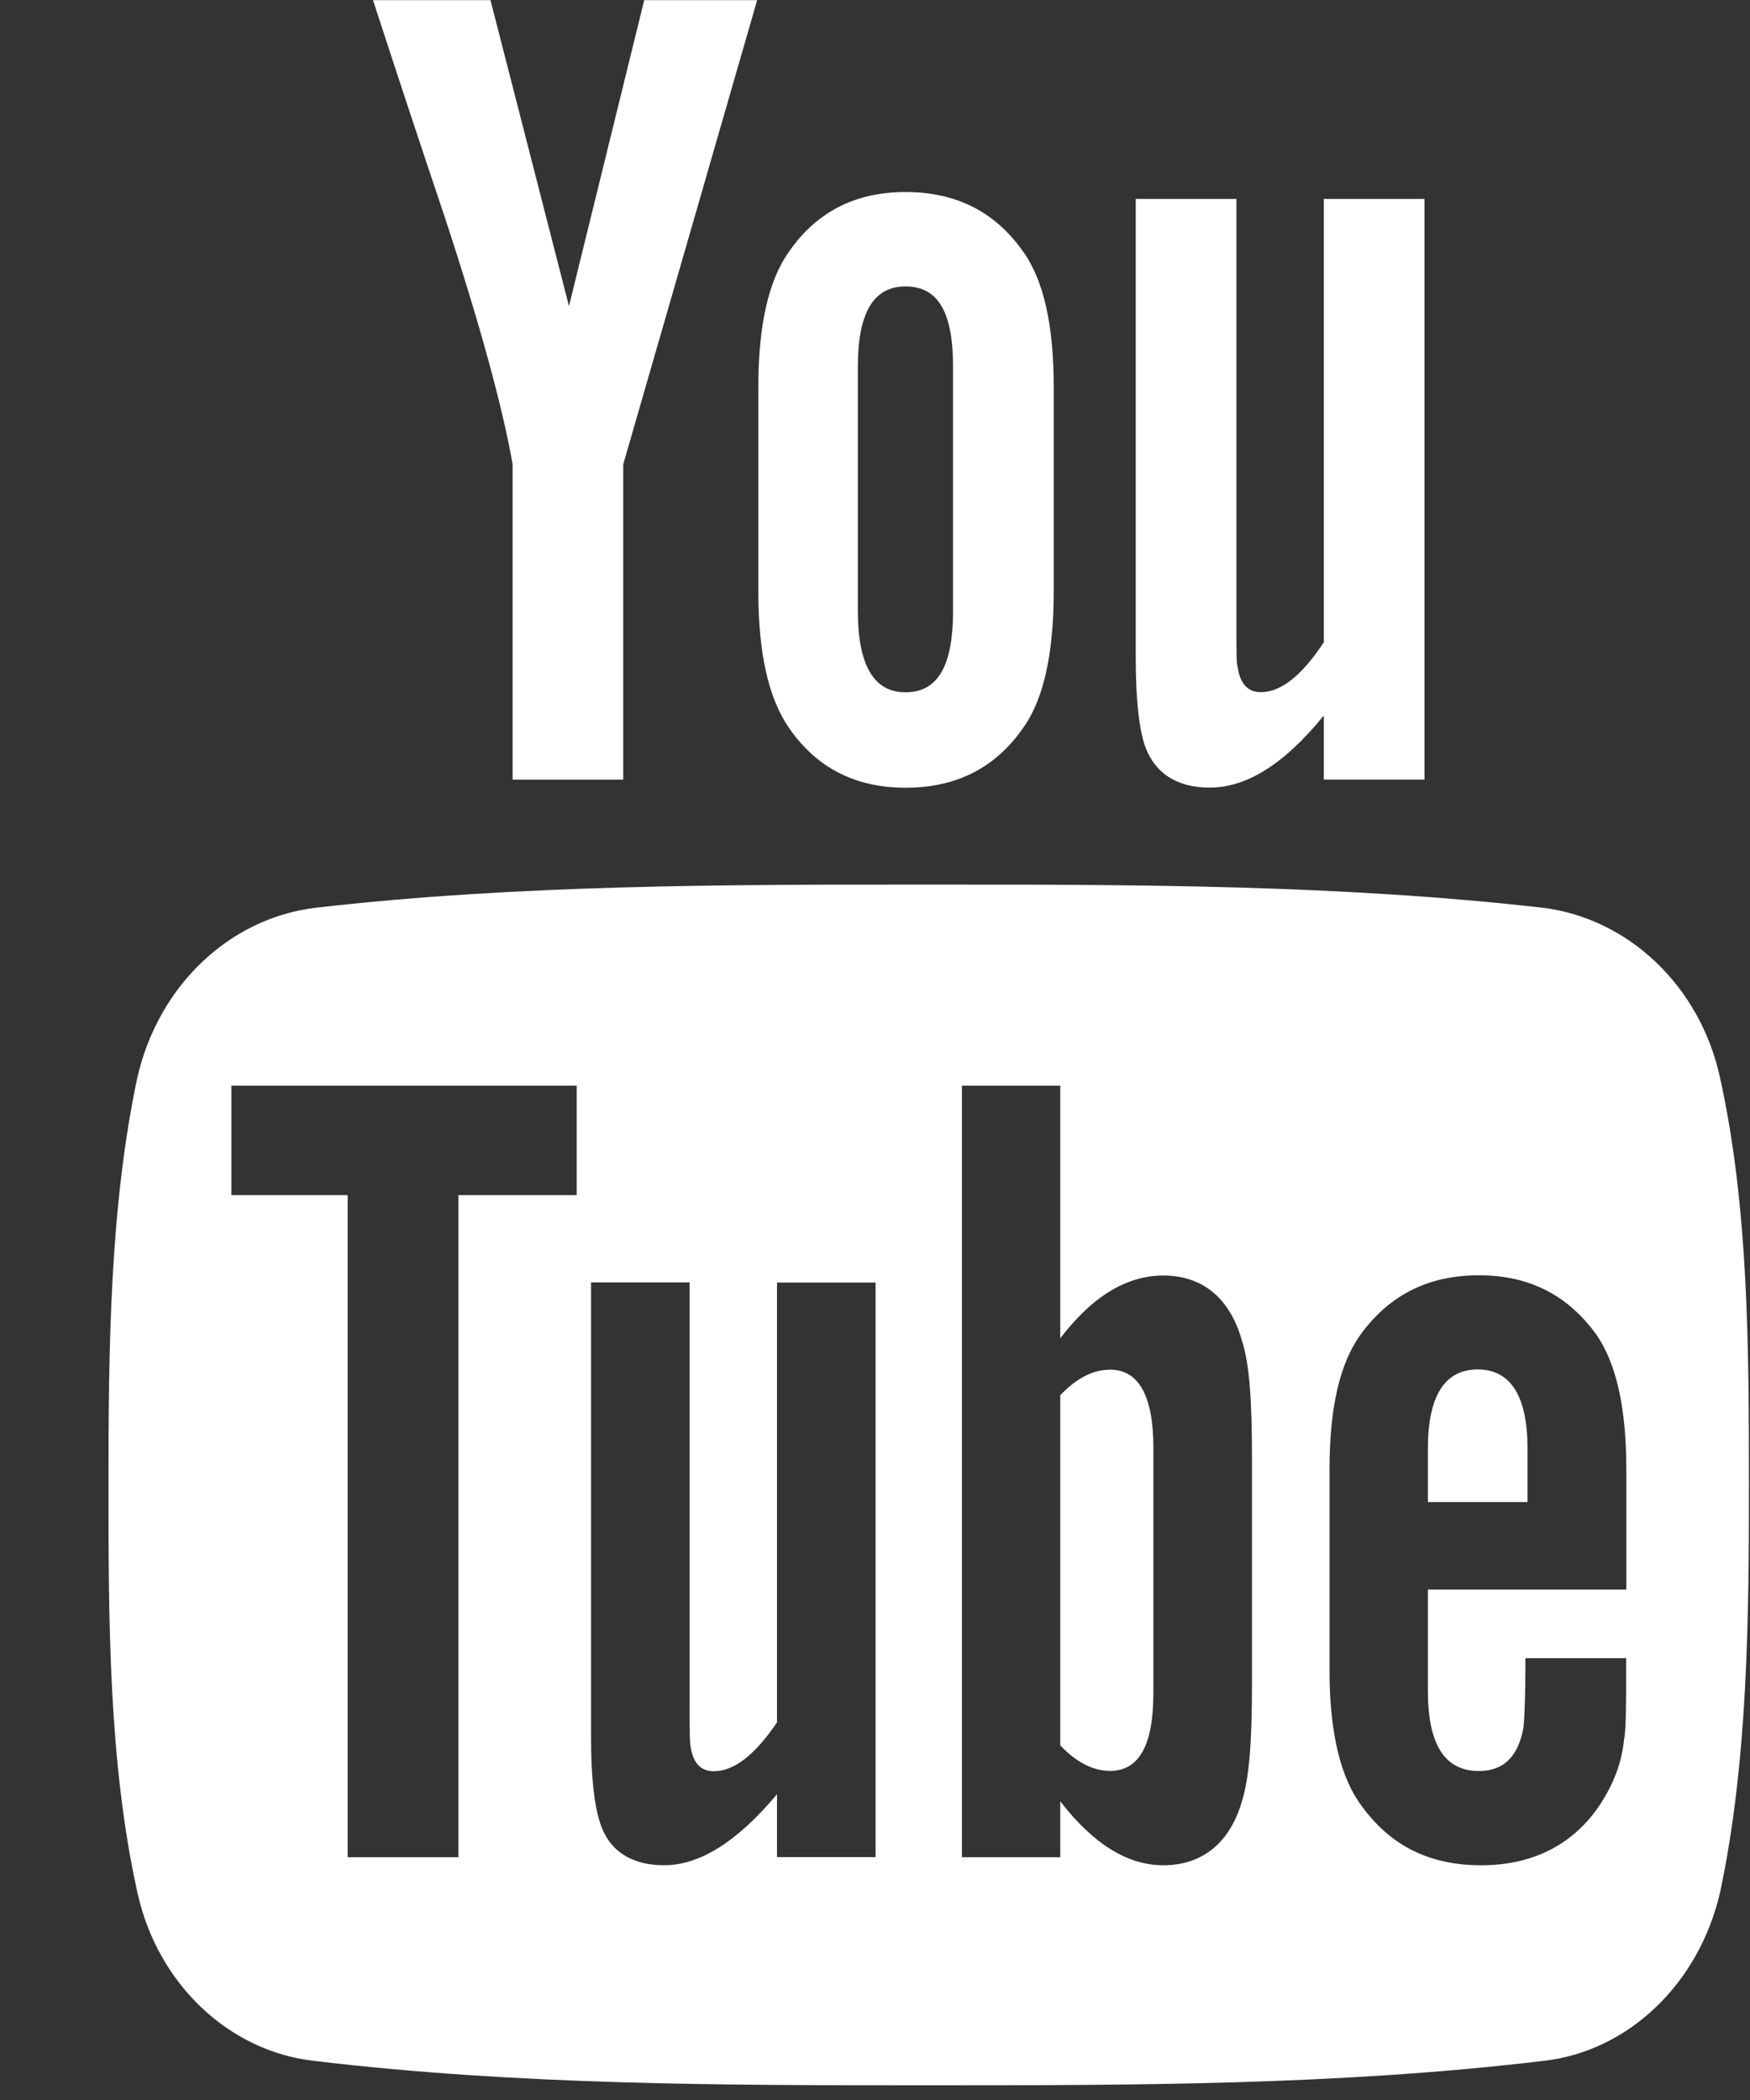 <svg width="15" height="18" viewBox="0 0 15 18" fill="none" xmlns="http://www.w3.org/2000/svg">
<rect x="0" y="0" width="15" height="18" fill="#333333" stroke="none"/>
<path fill-rule="evenodd" clip-rule="evenodd" d="M3.197 0.001C3.398 0.619 3.606 1.248 3.814 1.866C4.118 2.793 4.308 3.491 4.394 3.98V6.683H5.342V3.98L6.49 0.001H5.522L4.877 2.624L4.204 0.001H3.197ZM7.761 6.752C8.198 6.752 8.53 6.582 8.767 6.243C8.948 5.994 9.032 5.594 9.032 5.065V3.32C9.032 2.792 8.948 2.403 8.767 2.153C8.529 1.816 8.197 1.646 7.761 1.646C7.333 1.646 7.001 1.815 6.766 2.153C6.585 2.404 6.5 2.793 6.5 3.321V5.067C6.5 5.595 6.585 5.984 6.766 6.244C7.001 6.582 7.333 6.752 7.761 6.752ZM7.353 3.142C7.353 2.684 7.486 2.455 7.761 2.455C8.046 2.455 8.169 2.684 8.169 3.142V5.236C8.169 5.696 8.046 5.934 7.761 5.934C7.486 5.934 7.353 5.695 7.353 5.236V3.142ZM9.735 5.635C9.735 5.993 9.762 6.232 9.81 6.382C9.895 6.633 10.094 6.751 10.369 6.751C10.684 6.751 11.006 6.552 11.347 6.133V6.682H12.21V1.705H11.347V5.505C11.157 5.794 10.977 5.933 10.807 5.933C10.693 5.933 10.627 5.855 10.608 5.715C10.598 5.694 10.598 5.575 10.598 5.365V1.705H9.735V5.635ZM13.093 12.417V12.875H12.239V12.417C12.239 11.968 12.382 11.738 12.666 11.738C12.95 11.739 13.093 11.968 13.093 12.417ZM14.743 9.237C14.572 8.449 13.955 7.871 13.225 7.781C11.479 7.582 9.714 7.582 7.959 7.582C6.204 7.582 4.439 7.582 2.703 7.781C1.965 7.871 1.357 8.449 1.177 9.237C0.94 10.354 0.93 11.571 0.93 12.728C0.93 13.875 0.93 15.101 1.177 16.218C1.348 17.006 1.965 17.585 2.695 17.665C4.44 17.874 6.205 17.874 7.96 17.874C9.715 17.874 11.48 17.874 13.226 17.665C13.955 17.585 14.563 17.006 14.744 16.218C14.981 15.101 14.991 13.875 14.991 12.728L14.991 12.713V12.713C14.99 11.561 14.989 10.349 14.743 9.237ZM3.929 10.244H4.943V9.306H1.983V10.244H2.98V15.919H3.929V10.244ZM7.505 15.918H6.66V15.379C6.318 15.788 5.996 15.988 5.692 15.988C5.418 15.988 5.218 15.868 5.142 15.619C5.094 15.47 5.066 15.239 5.066 14.891V10.992H5.911V14.622V14.622C5.911 14.833 5.911 14.942 5.92 14.972C5.94 15.111 6.006 15.182 6.119 15.182C6.291 15.182 6.471 15.043 6.66 14.763V10.993H7.505V15.918ZM10.645 15.44C10.711 15.23 10.731 14.902 10.731 14.443V12.478C10.731 12.019 10.711 11.691 10.645 11.491C10.541 11.122 10.303 10.933 9.971 10.933C9.658 10.933 9.363 11.111 9.088 11.471V9.306H8.245V15.919H9.088V15.44C9.373 15.809 9.668 15.988 9.971 15.988C10.303 15.988 10.541 15.799 10.645 15.44ZM13.937 13.625H12.239V14.492C12.239 14.952 12.382 15.18 12.676 15.18C12.885 15.18 13.008 15.061 13.056 14.821C13.065 14.772 13.075 14.572 13.075 14.213H13.938V14.343C13.938 14.632 13.938 14.832 13.919 14.921C13.899 15.12 13.823 15.3 13.72 15.46C13.491 15.809 13.141 15.988 12.696 15.988C12.25 15.988 11.917 15.819 11.671 15.479C11.491 15.24 11.396 14.851 11.396 14.322V12.597C11.396 12.068 11.482 11.69 11.662 11.439C11.909 11.1 12.241 10.931 12.678 10.931C13.106 10.931 13.437 11.1 13.683 11.439C13.855 11.689 13.94 12.067 13.94 12.597V13.625H13.937ZM9.886 14.512V12.407C9.886 11.969 9.762 11.74 9.516 11.74C9.373 11.74 9.231 11.809 9.088 11.959V14.961C9.231 15.11 9.373 15.179 9.516 15.179C9.762 15.179 9.886 14.961 9.886 14.512Z" fill="white"/>
</svg>
